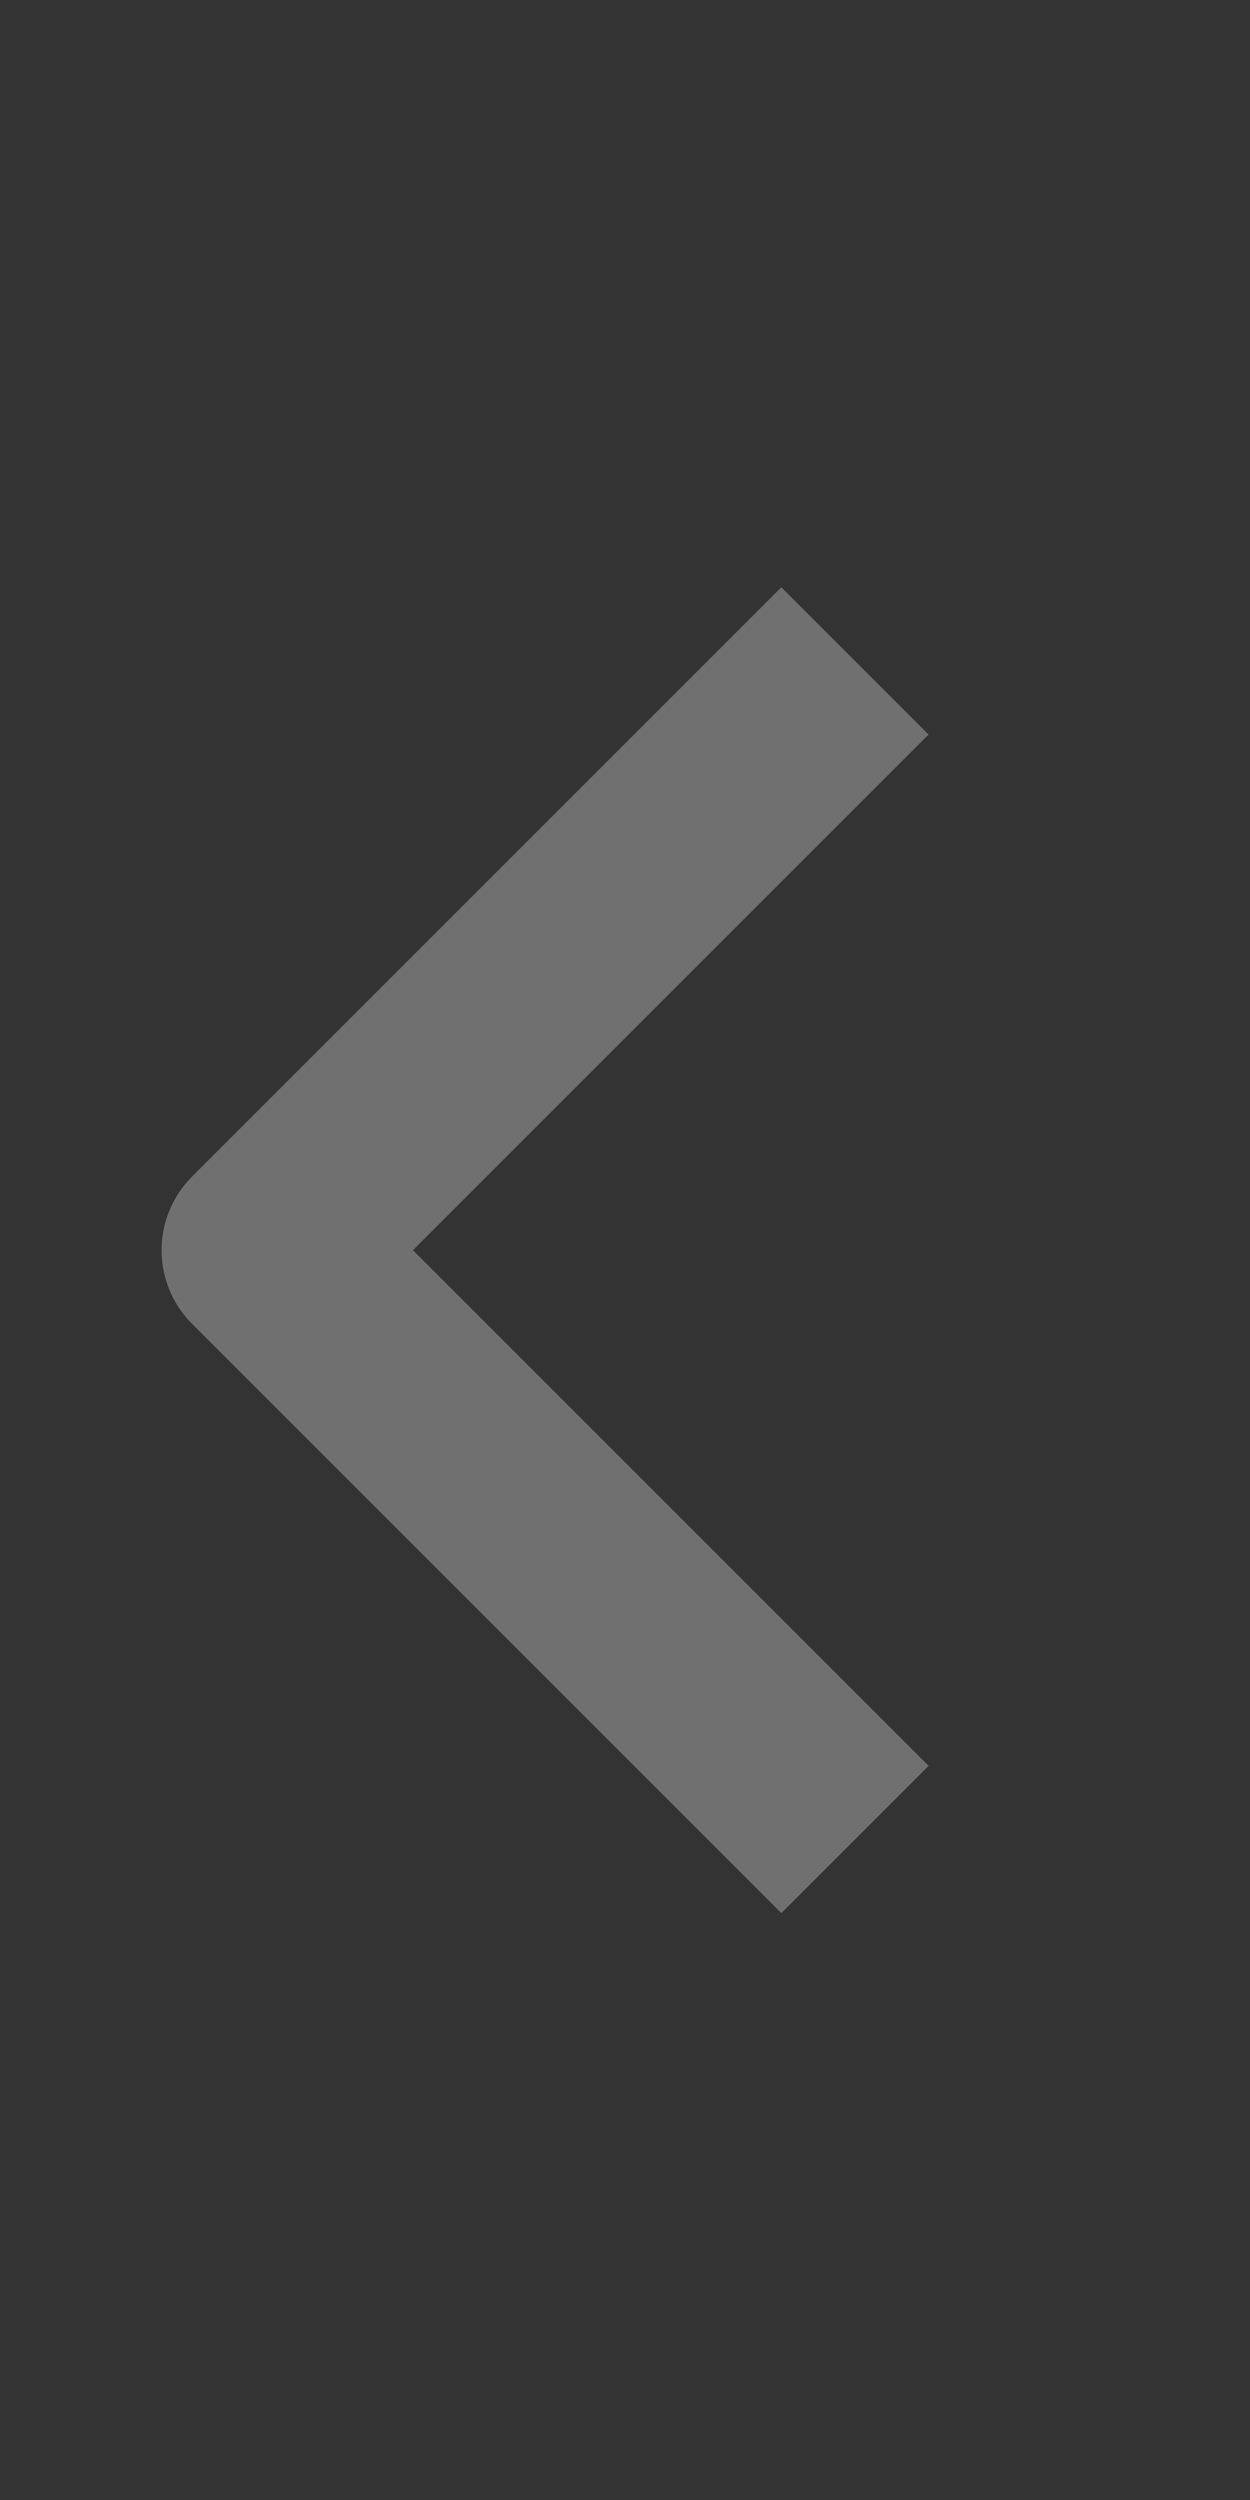 <svg width="36" height="72" viewBox="0 0 36 72" fill="none" xmlns="http://www.w3.org/2000/svg">
<rect x="0" y="0" width="36" height="72" fill="#333333" stroke="none"/>
<g opacity="0.3">
<path fill-rule="evenodd" clip-rule="evenodd" d="M5.531 38.127L22.502 55.098L26.744 50.856L11.894 36.006L26.744 21.156L22.502 16.914L5.531 33.885C4.969 34.448 4.653 35.211 4.653 36.006C4.653 36.802 4.969 37.565 5.531 38.127Z" fill="white"/>
</g>
</svg>
